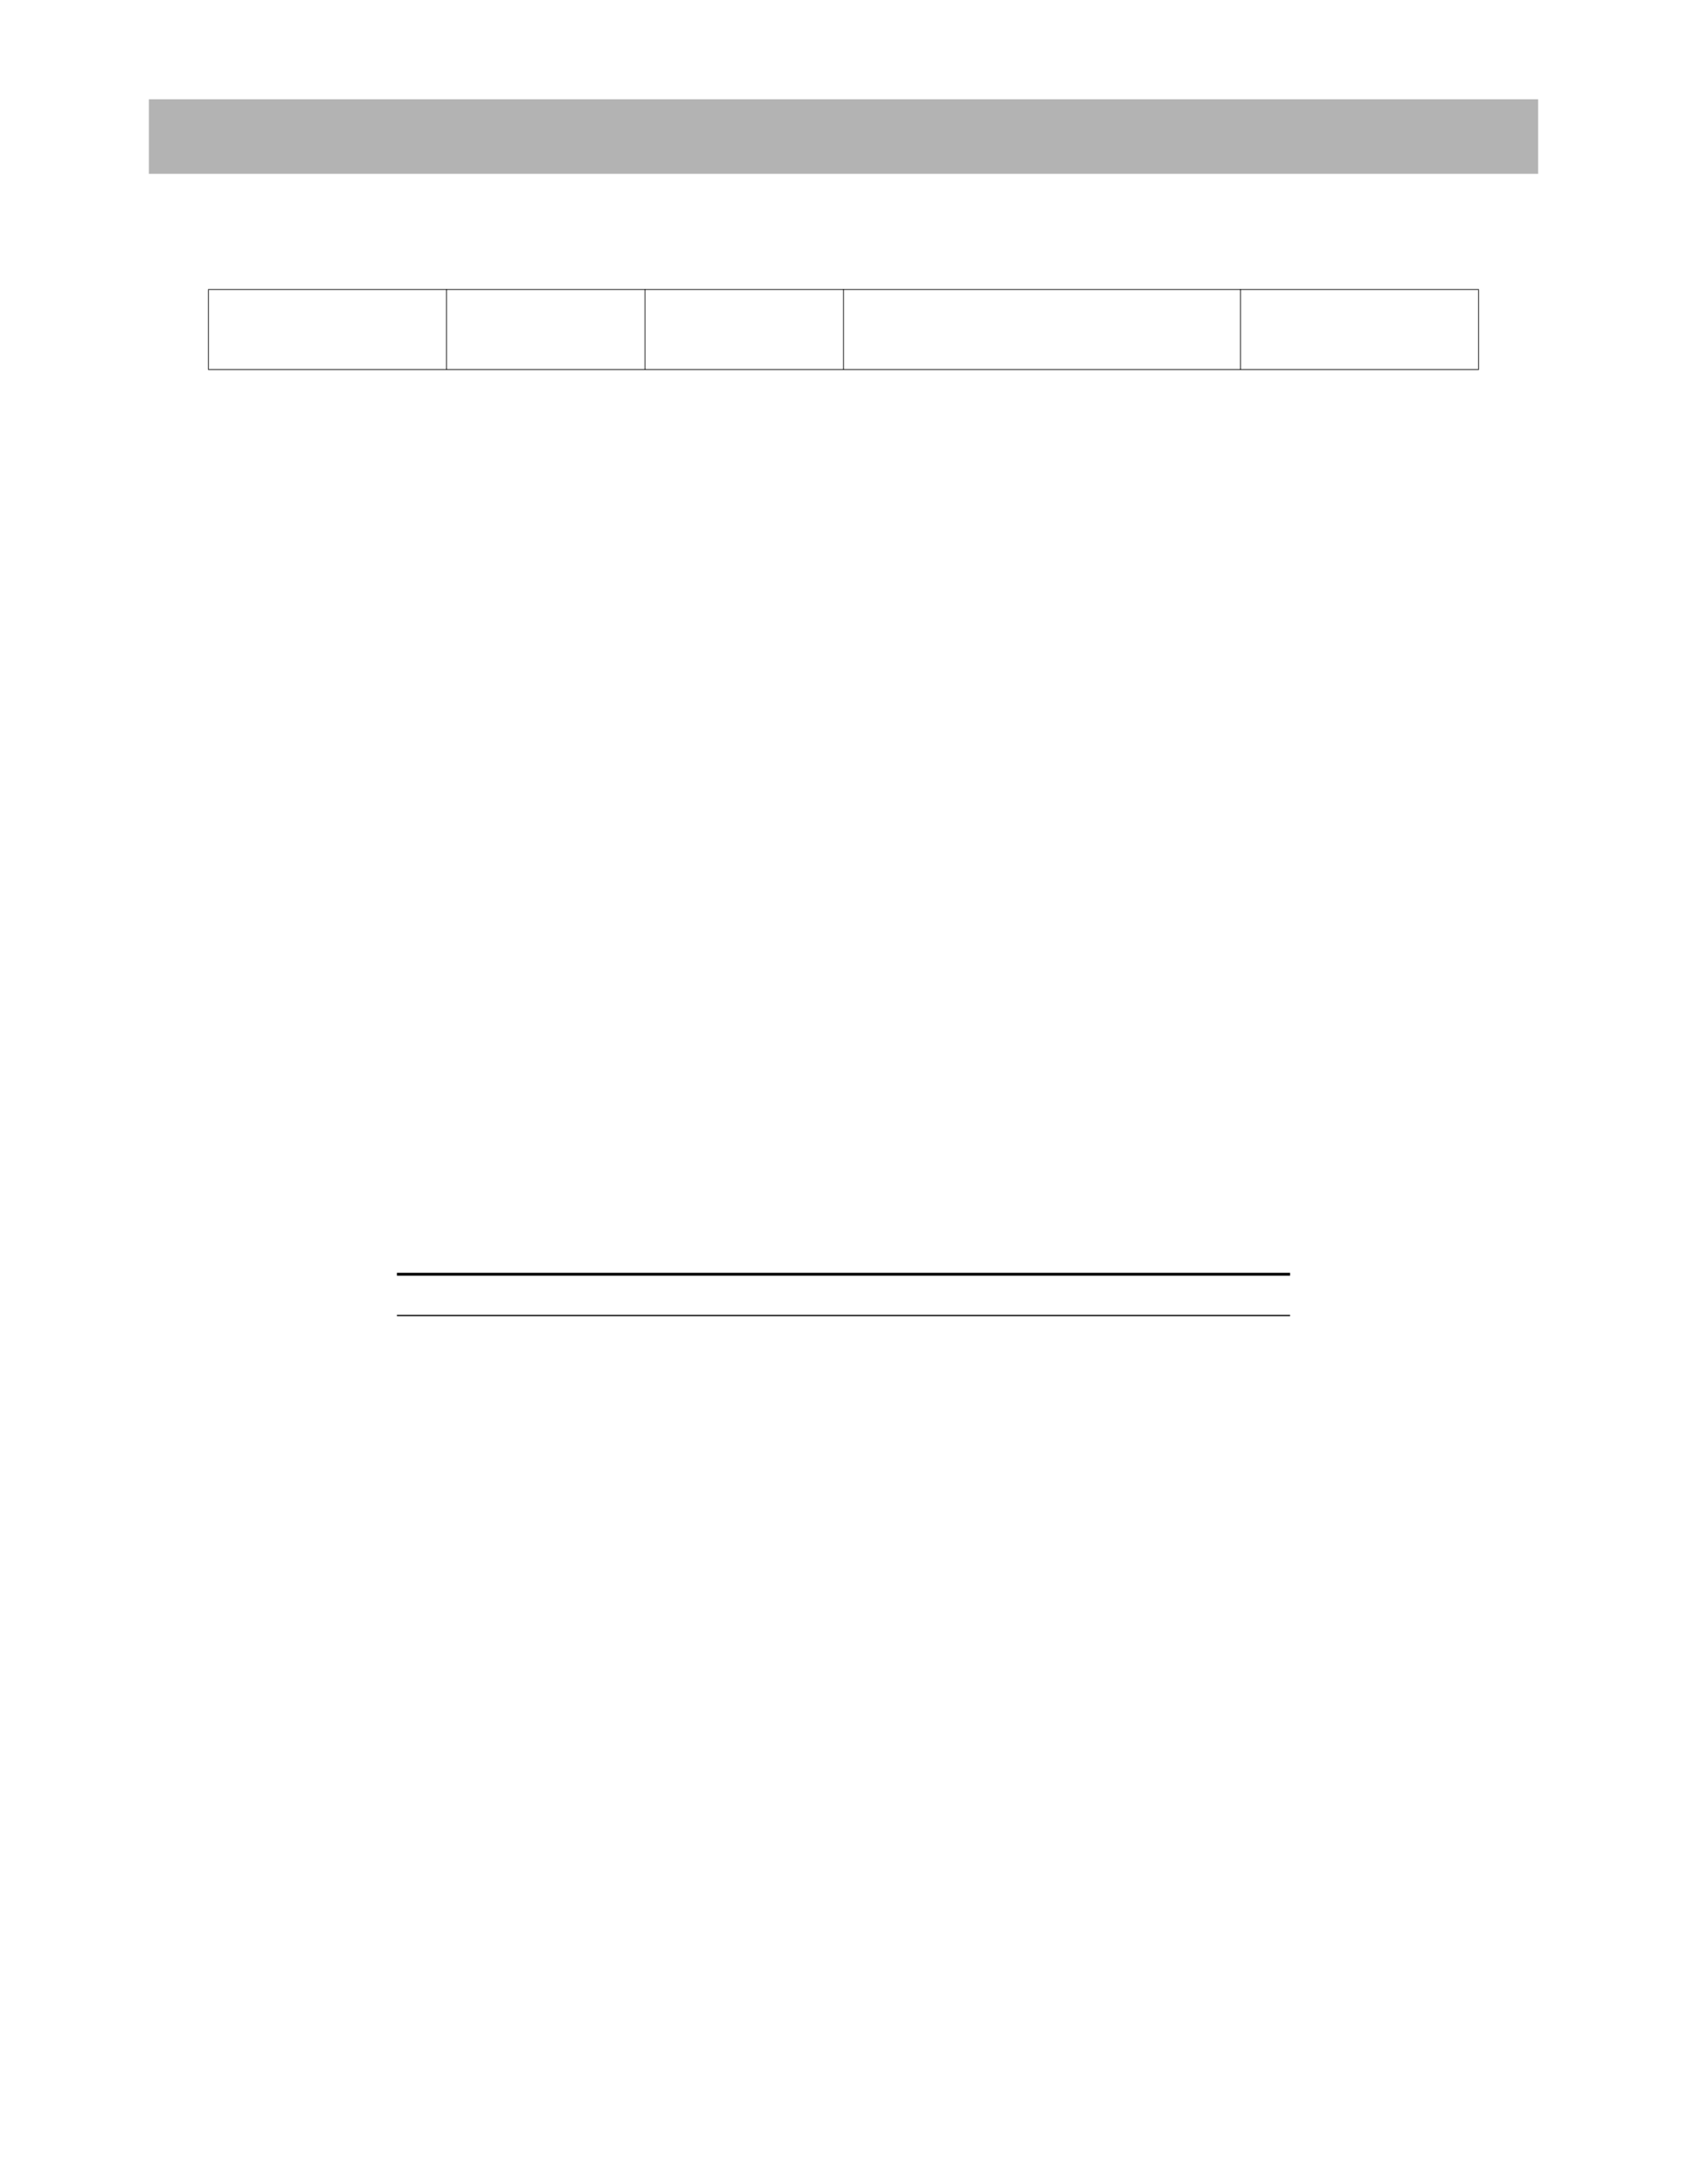 <?xml version="1.0" encoding="UTF-8" standalone="no"?>
<!DOCTYPE svg PUBLIC "-//W3C//DTD SVG 1.1//EN"
"http://www.w3.org/Graphics/SVG/1.1/DTD/svg11.dtd">
<svg viewBox="0 0 935 1210" version="1.1" xmlns="http://www.w3.org/2000/svg" xmlns:xlink="http://www.w3.org/1999/xlink">
<defs>
<style type="text/css"><![CDATA[
.g0_315{
fill: #B3B3B3;
}
.g1_315{
fill: #000;
}
]]></style>
</defs>
<path d="M82.5,96.3h770V55H82.5V96.3Z" class="g0_315"/>
<path d="M115.3,204.5h.4V160.6h-.4v43.9Z" class="g1_315"/>
<path d="M247.3,204.9h.4V160.2h-.4v44.7Z" class="g1_315"/>
<path d="M357.3,204.9h.4V160.2h-.4v44.7Z" class="g1_315"/>
<path d="M467.3,204.9h.4V160.2h-.4v44.7Z" class="g1_315"/>
<path d="M687.3,204.9h.4V160.2h-.4v44.7Z" class="g1_315"/>
<path d="M819.3,204.5h.4V160.6h-.4v43.9Z" class="g1_315"/>
<path d="M115.3,160.6H819.7v-.4H115.3v.4Z" class="g1_315"/>
<path d="M115.3,204.9H819.7v-.4H115.3v.4Z" class="g1_315"/>
<path d="M220,706.7H715v-1.6H220v1.6Z" class="g1_315"/>
<path d="M220,729.1H715v-.7H220v.7Z" class="g1_315"/>
</svg>